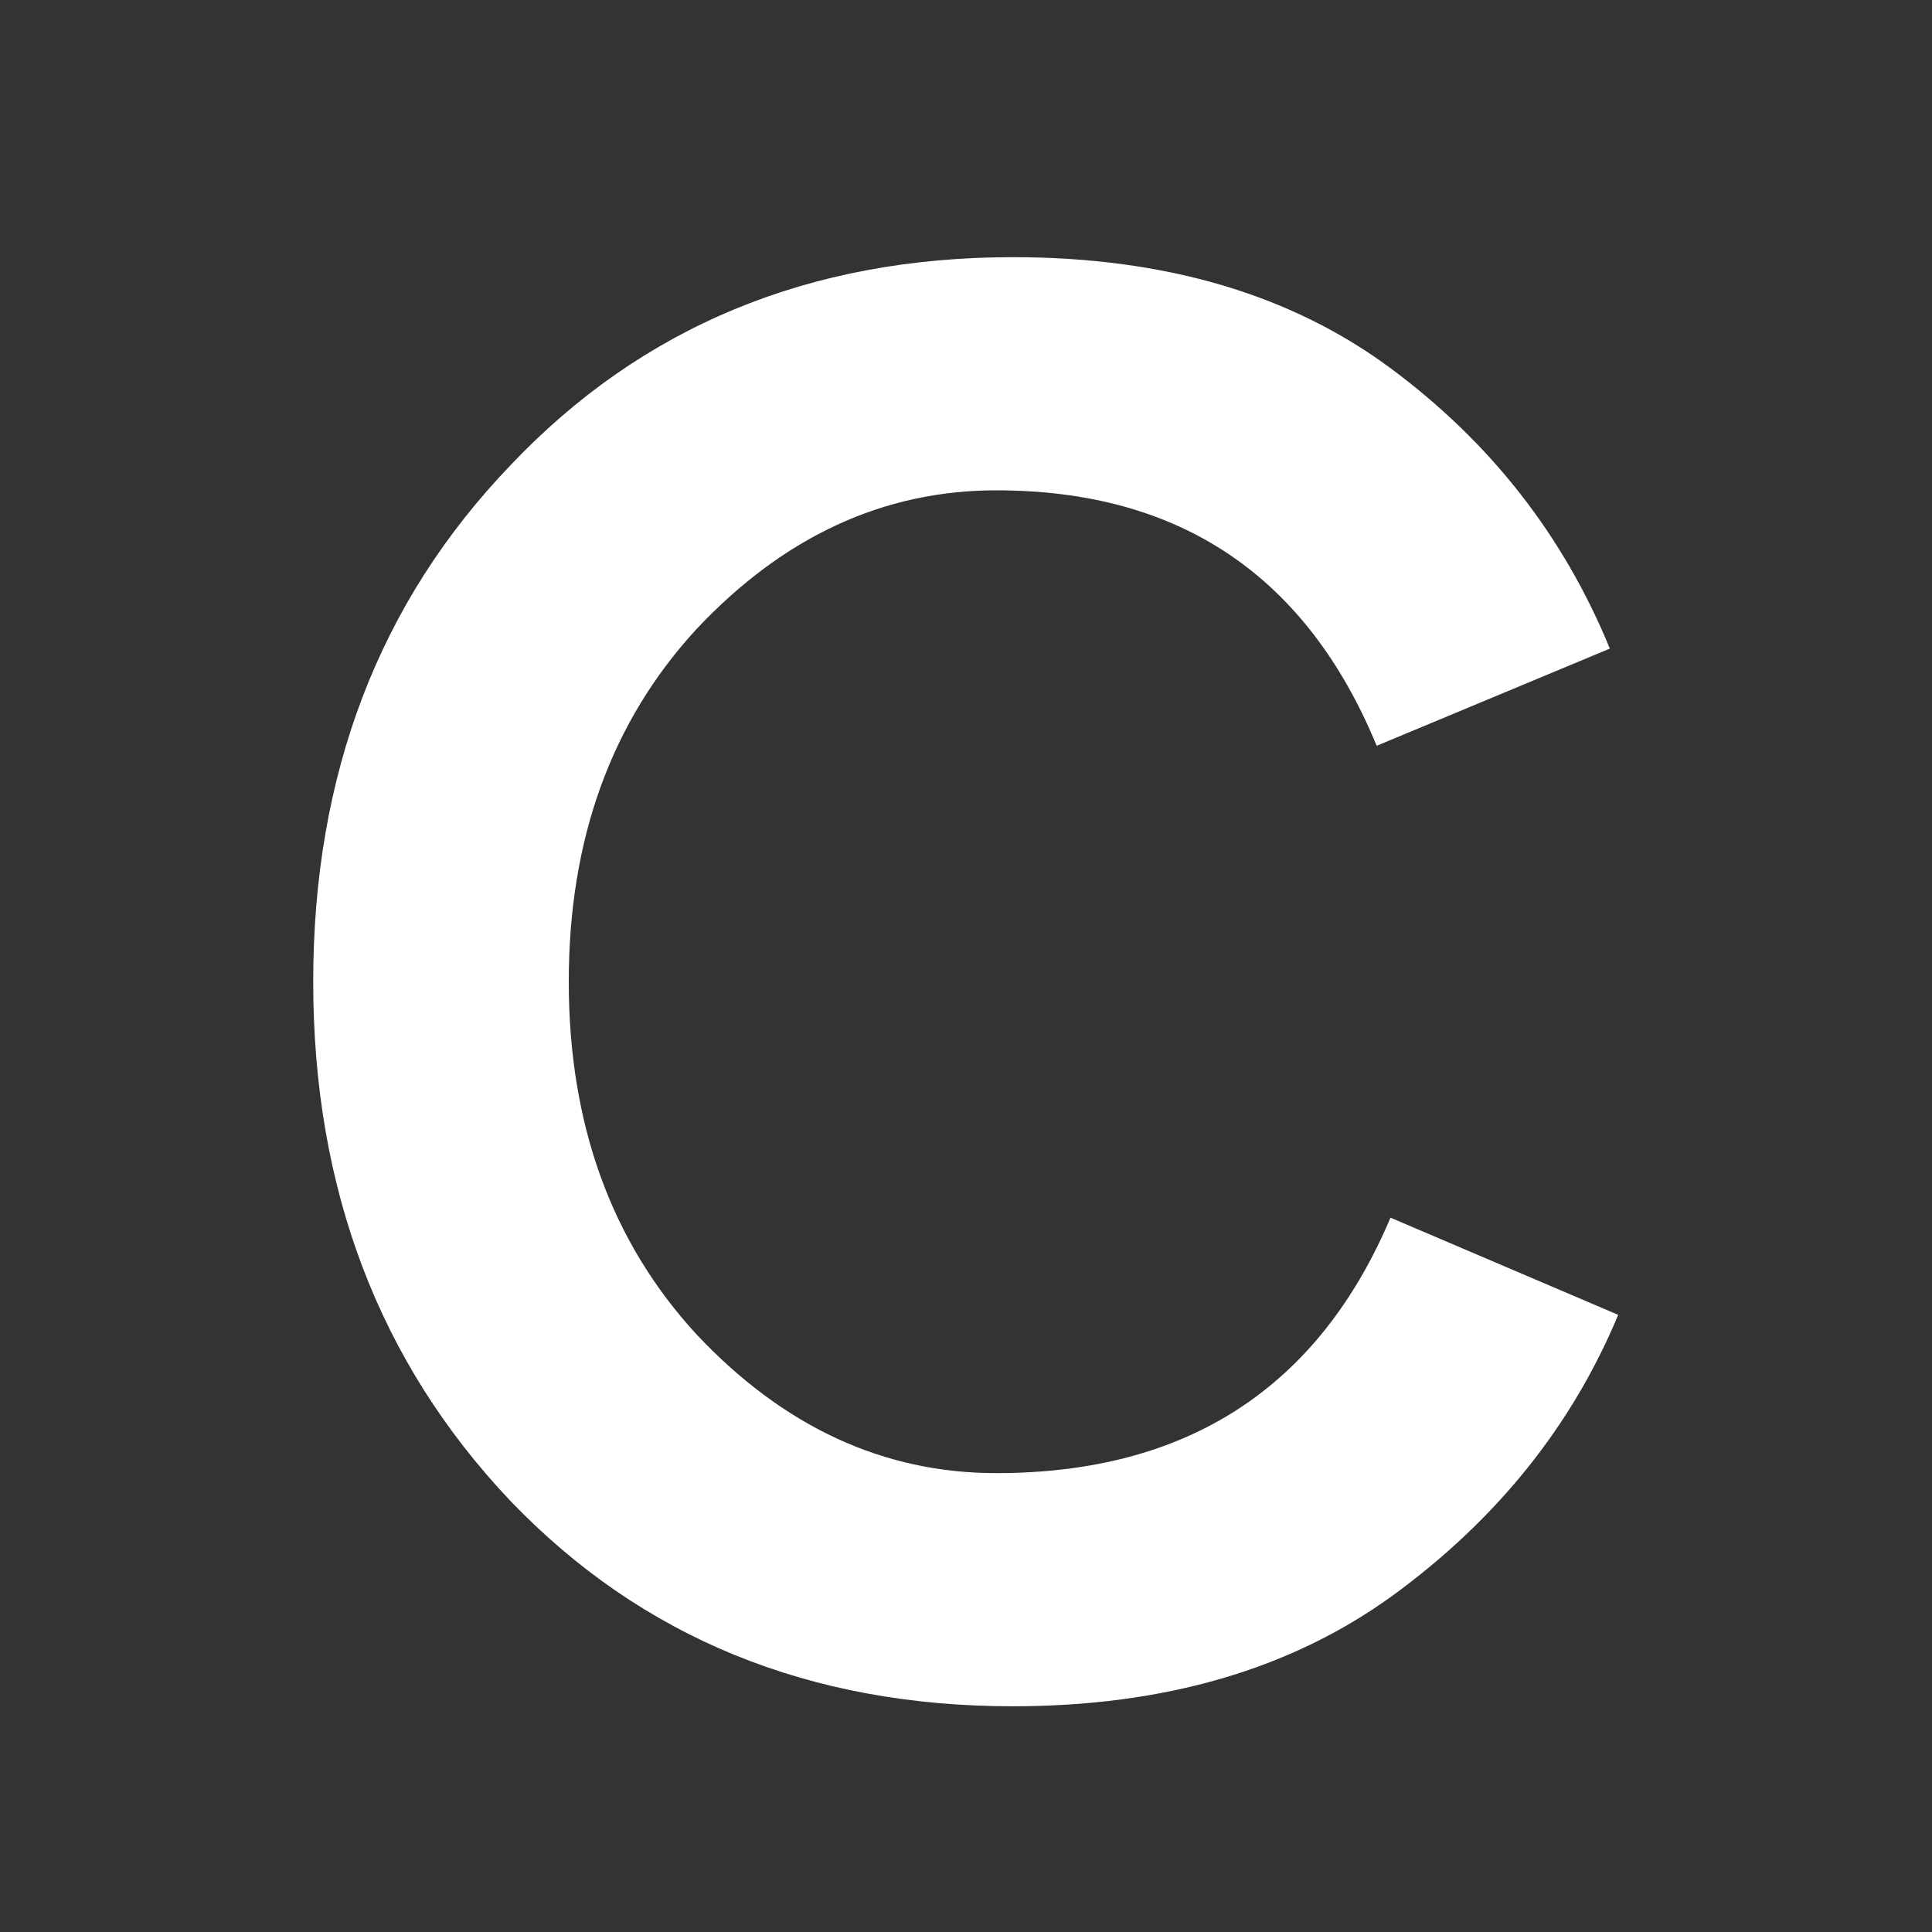 <svg xmlns="http://www.w3.org/2000/svg" viewBox="0 0 16 16"><rect x="0" y="0" width="16" height="16" fill="#333333" stroke="none"/><path d="m8.462 1051.03q-2.74 0-4.509-1.843-1.769-1.868-1.769-4.658 0-2.79 1.769-4.633 1.769-1.868 4.509-1.868 2.043 0 3.388.996 1.345.996 1.968 2.516l-2.092.872q-.947-2.292-3.413-2.292-1.519 0-2.69 1.245-1.146 1.245-1.146 3.164 0 1.918 1.146 3.164 1.171 1.245 2.69 1.245 2.566 0 3.537-2.292l2.043.872q-.623 1.495-2.02 2.516-1.37.996-3.413.996" fill="#fff" transform="matrix(.923 0 0 .923.578-955.97)"/></svg>